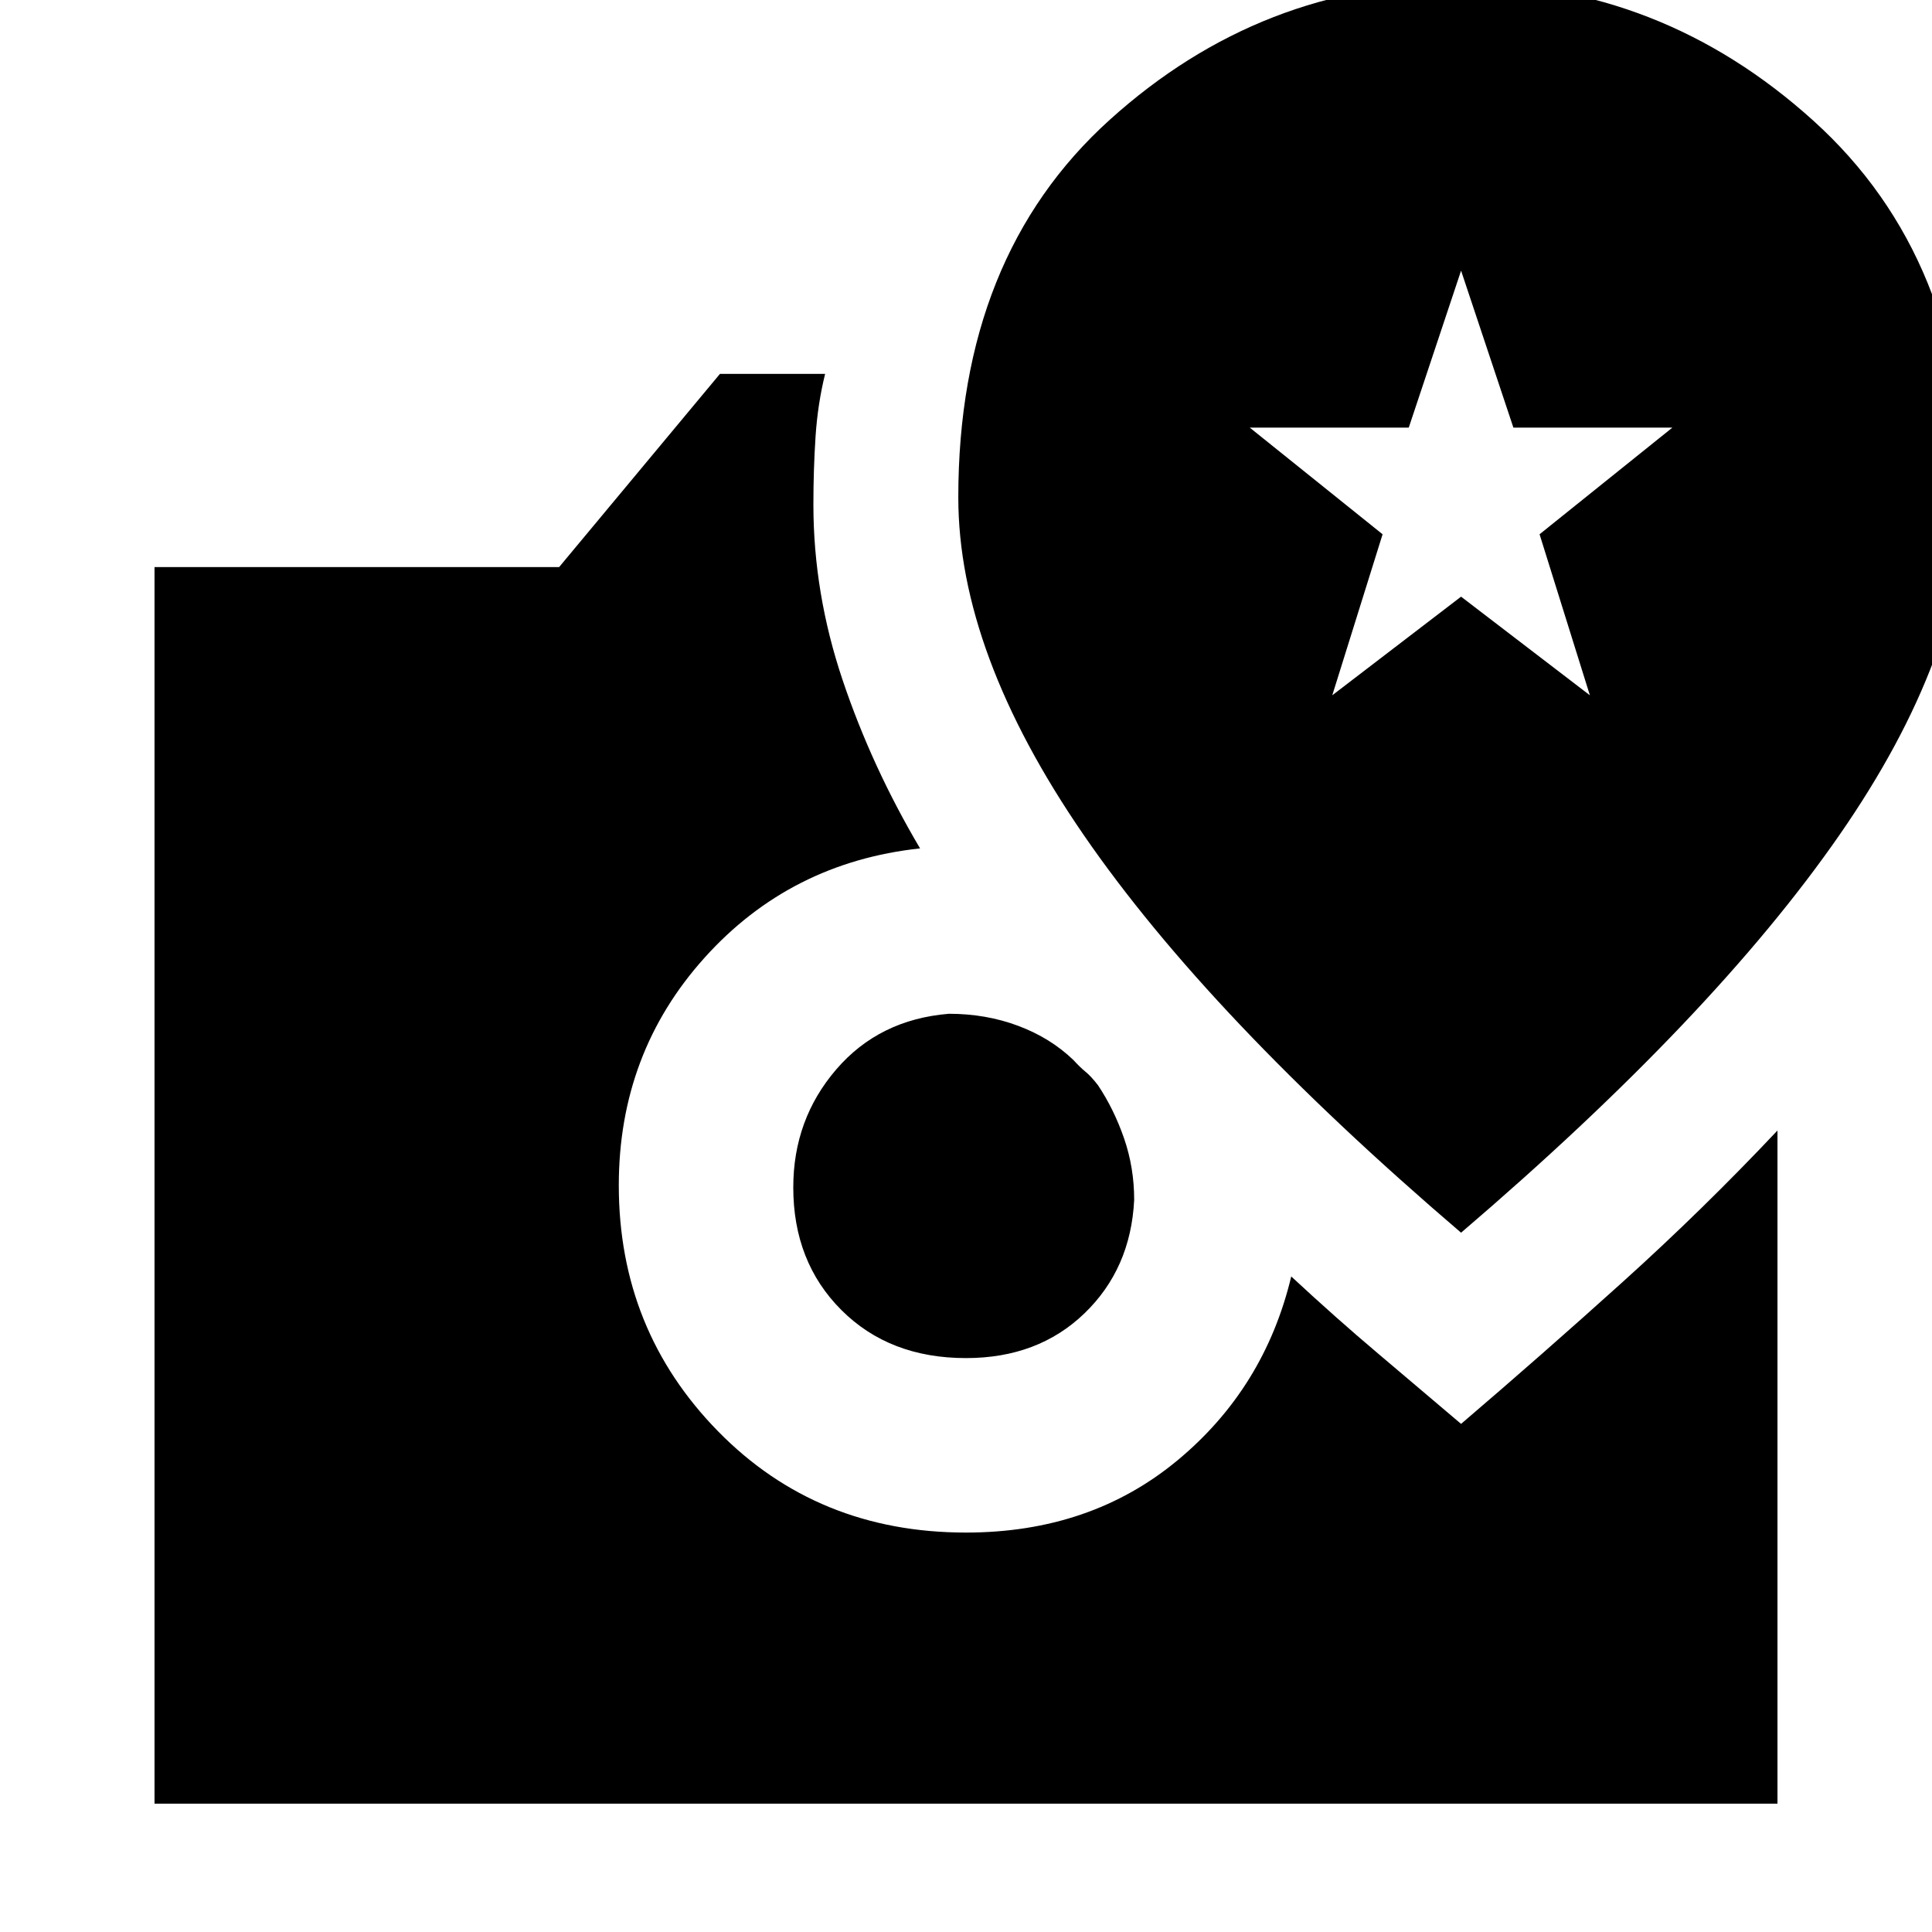 <svg xmlns="http://www.w3.org/2000/svg" height="20" viewBox="0 -960 960 960" width="20"><path d="M480-285.174q-38.043 0-61.934-23.891-23.892-23.891-23.892-60.934 0-33.783 21.348-58.609 21.348-24.825 55.999-27.652 18.435 0 34.435 6 16 6 27.435 17 3.299 3.622 6.019 5.833 2.72 2.211 6.155 6.645 8 12 13 26.5t5 30.5q-1.696 34.217-24.739 56.413-23.044 22.195-58.826 22.195ZM76.782-63.781v-614.437h201.044l79.913-96h52.26q-3.695 14.957-4.761 31.22-1.065 16.262-1.065 33.738 0 44 14.5 87.13 14.5 43.131 38.5 83.696-64.478 6.957-107.086 54.326-42.609 47.37-42.609 113.109 0 71.884 49.319 122.203T480-198.477q61.835 0 105.091-35.891 43.257-35.892 56.518-91.37 22.13 20.566 43.195 38.348Q705.87-269.607 726-252.477q40.254-34.396 80.258-70.481 40.004-36.085 76.96-75.302v334.48H76.782ZM726-347.477q125.348-107.217 188.088-197.73 62.739-90.513 62.739-168.637 0-117.721-75.771-186.178t-175.022-68.457q-99.252 0-174.556 67.957-75.305 67.957-75.305 187.678 0 77.124 62.239 167.637 62.24 90.513 187.588 197.73Zm-64-267.044 25-80-66-53h79l26-78 26 78h79l-66 53 25 80-64-49-64 49Z"/></svg>